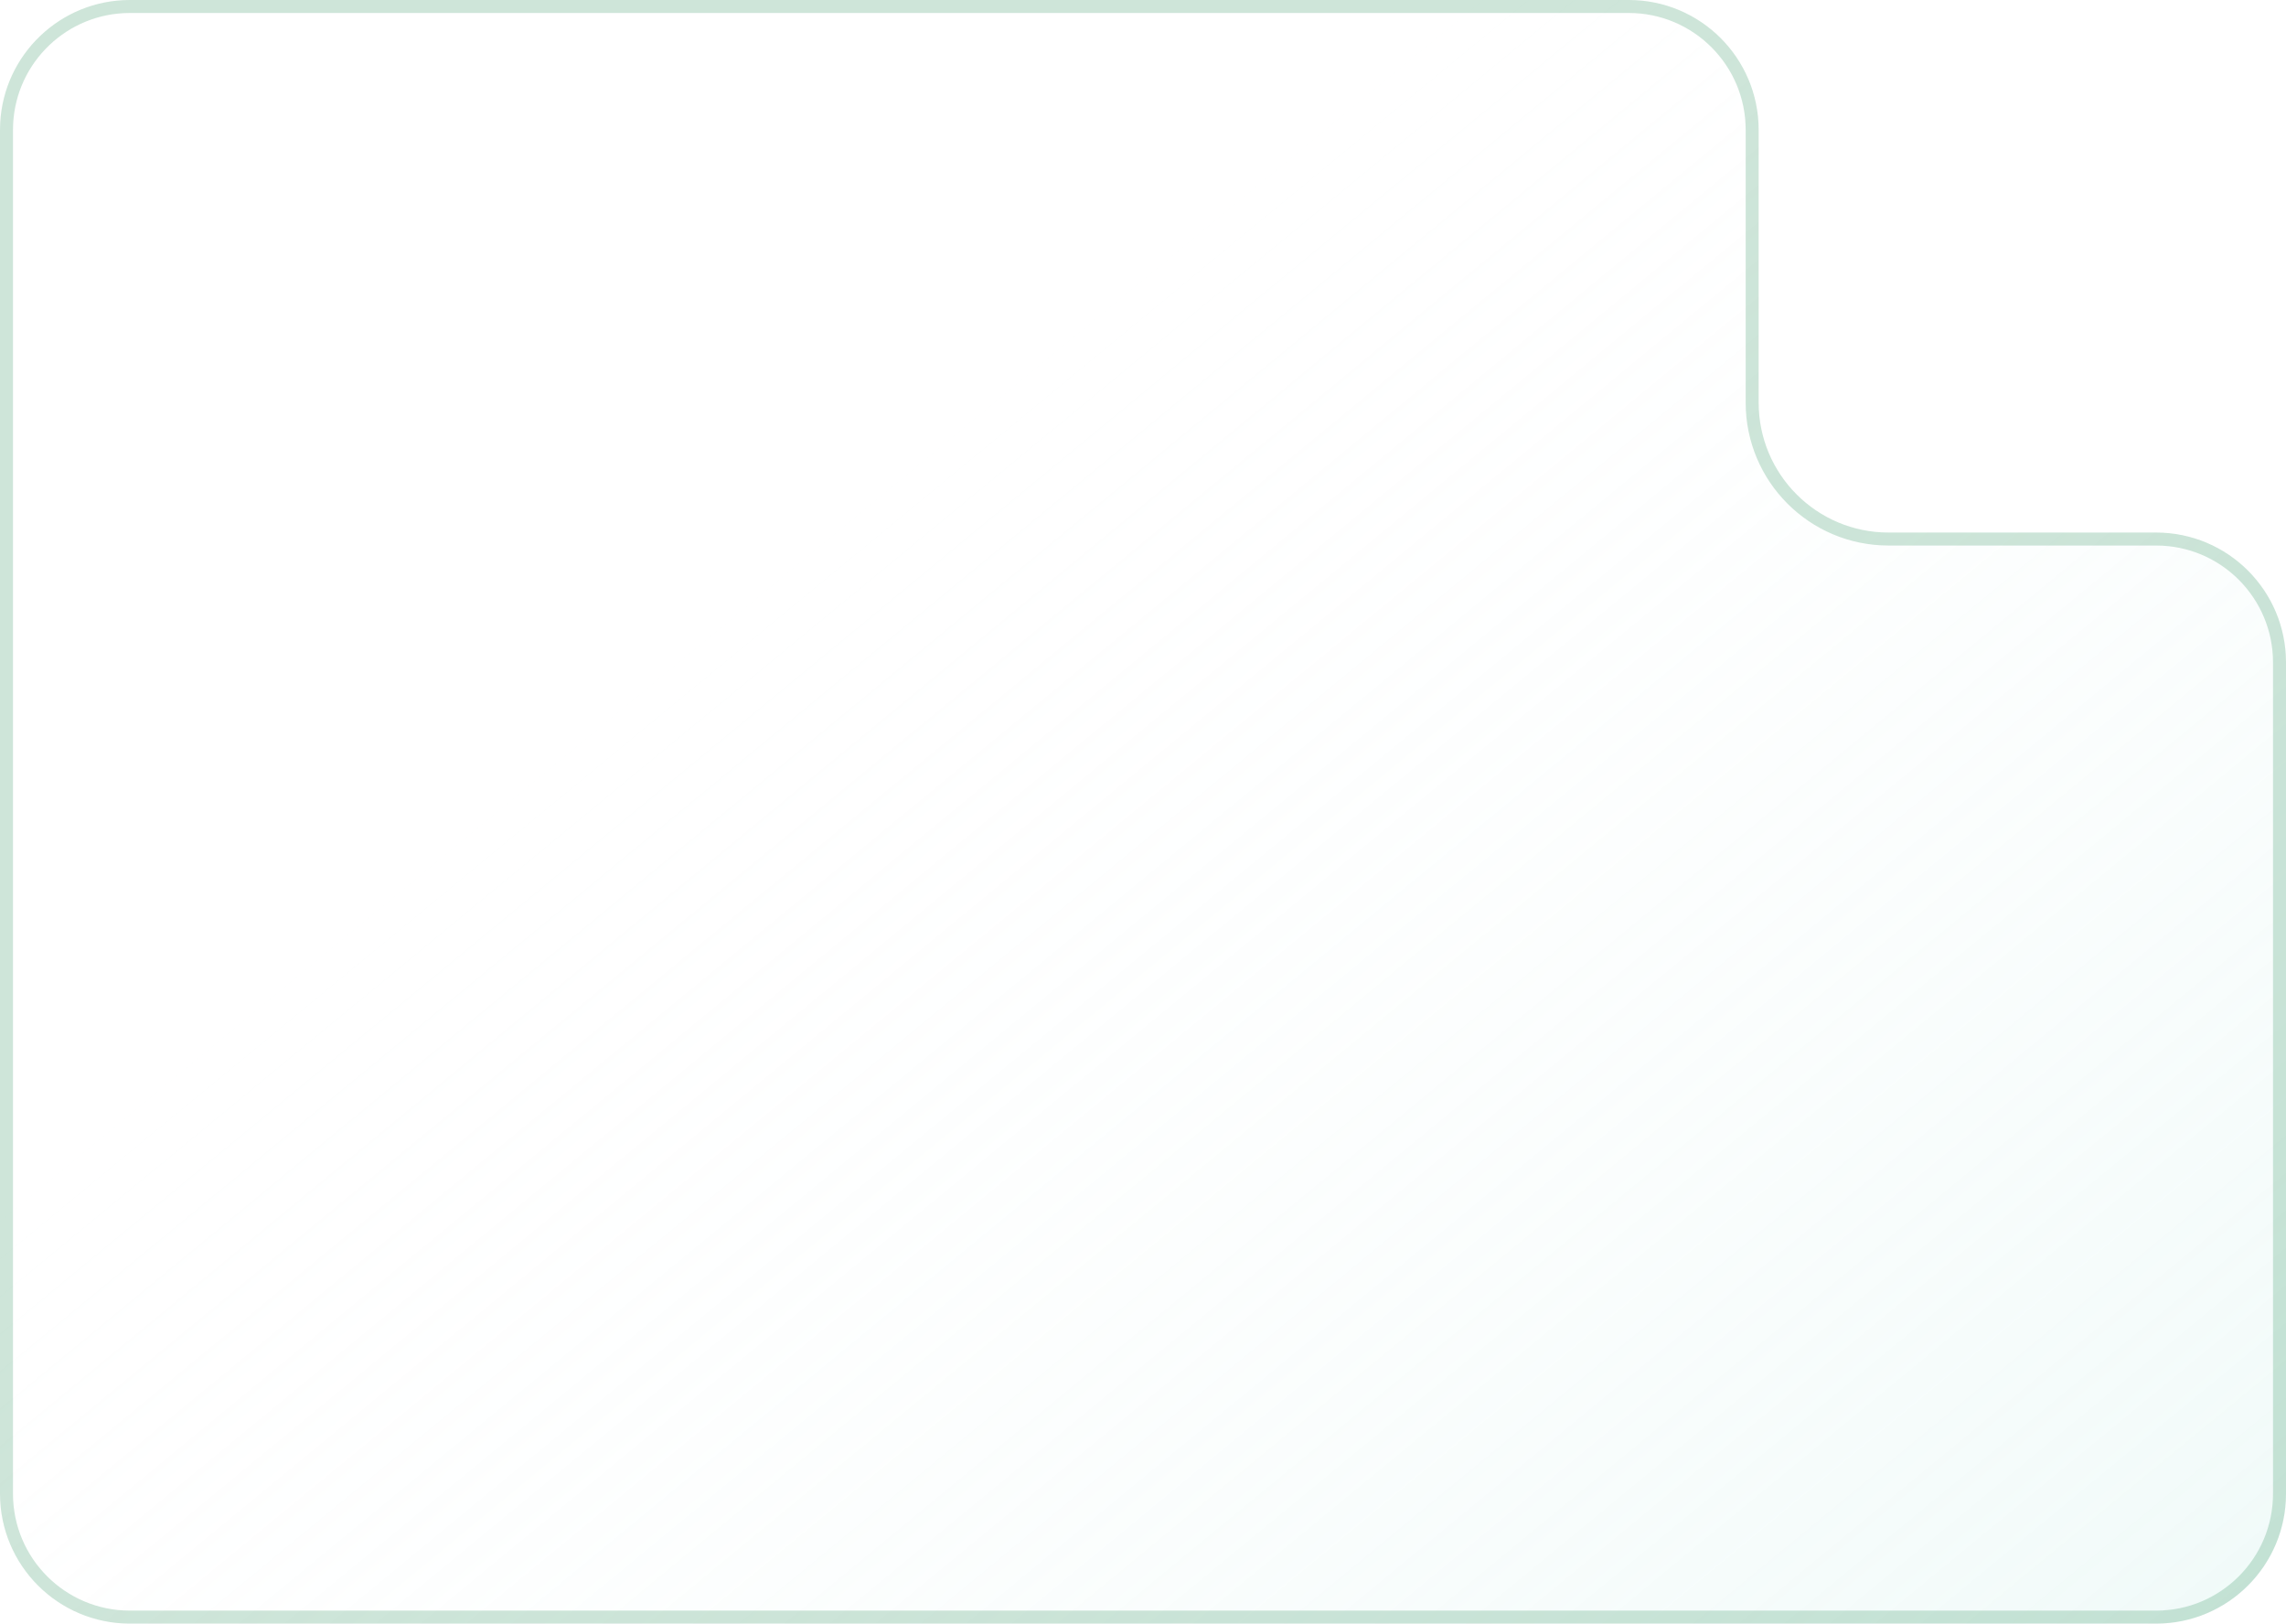 <svg xmlns="http://www.w3.org/2000/svg" width="176" height="125" viewBox="0 0 176 125" fill="none">
  <path d="M125.4 0C130.923 0 135.4 4.477 135.4 10V31C135.4 36.523 139.877 41 145.4 41H166C171.523 41 176 45.477 176 51V115C176 120.523 171.523 125 166 125H10C4.477 125 0 120.523 0 115V10C0 4.477 4.477 0 10 0H125.4Z" fill="url(#paint0_linear_21321_12230)"/>
  <path d="M10 0.5H125.4C130.647 0.5 134.9 4.753 134.9 10V31C134.9 36.799 139.601 41.5 145.4 41.5H166C171.247 41.5 175.5 45.753 175.5 51V115C175.5 120.247 171.247 124.5 166 124.5H10C4.753 124.5 0.5 120.247 0.5 115V10L0.513 9.511C0.767 4.491 4.917 0.5 10 0.5Z" stroke="#0B8043" stroke-opacity="0.2"/>
  <defs>
    <linearGradient id="paint0_linear_21321_12230" x1="20.465" y1="12.401" x2="410.728" y2="486.283" gradientUnits="userSpaceOnUse">
      <stop offset="0.004" stop-color="white" stop-opacity="0"/>
      <stop offset="0.076" stop-color="white" stop-opacity="0"/>
      <stop offset="1" stop-color="#07AD94"/>
    </linearGradient>
  </defs>
</svg>